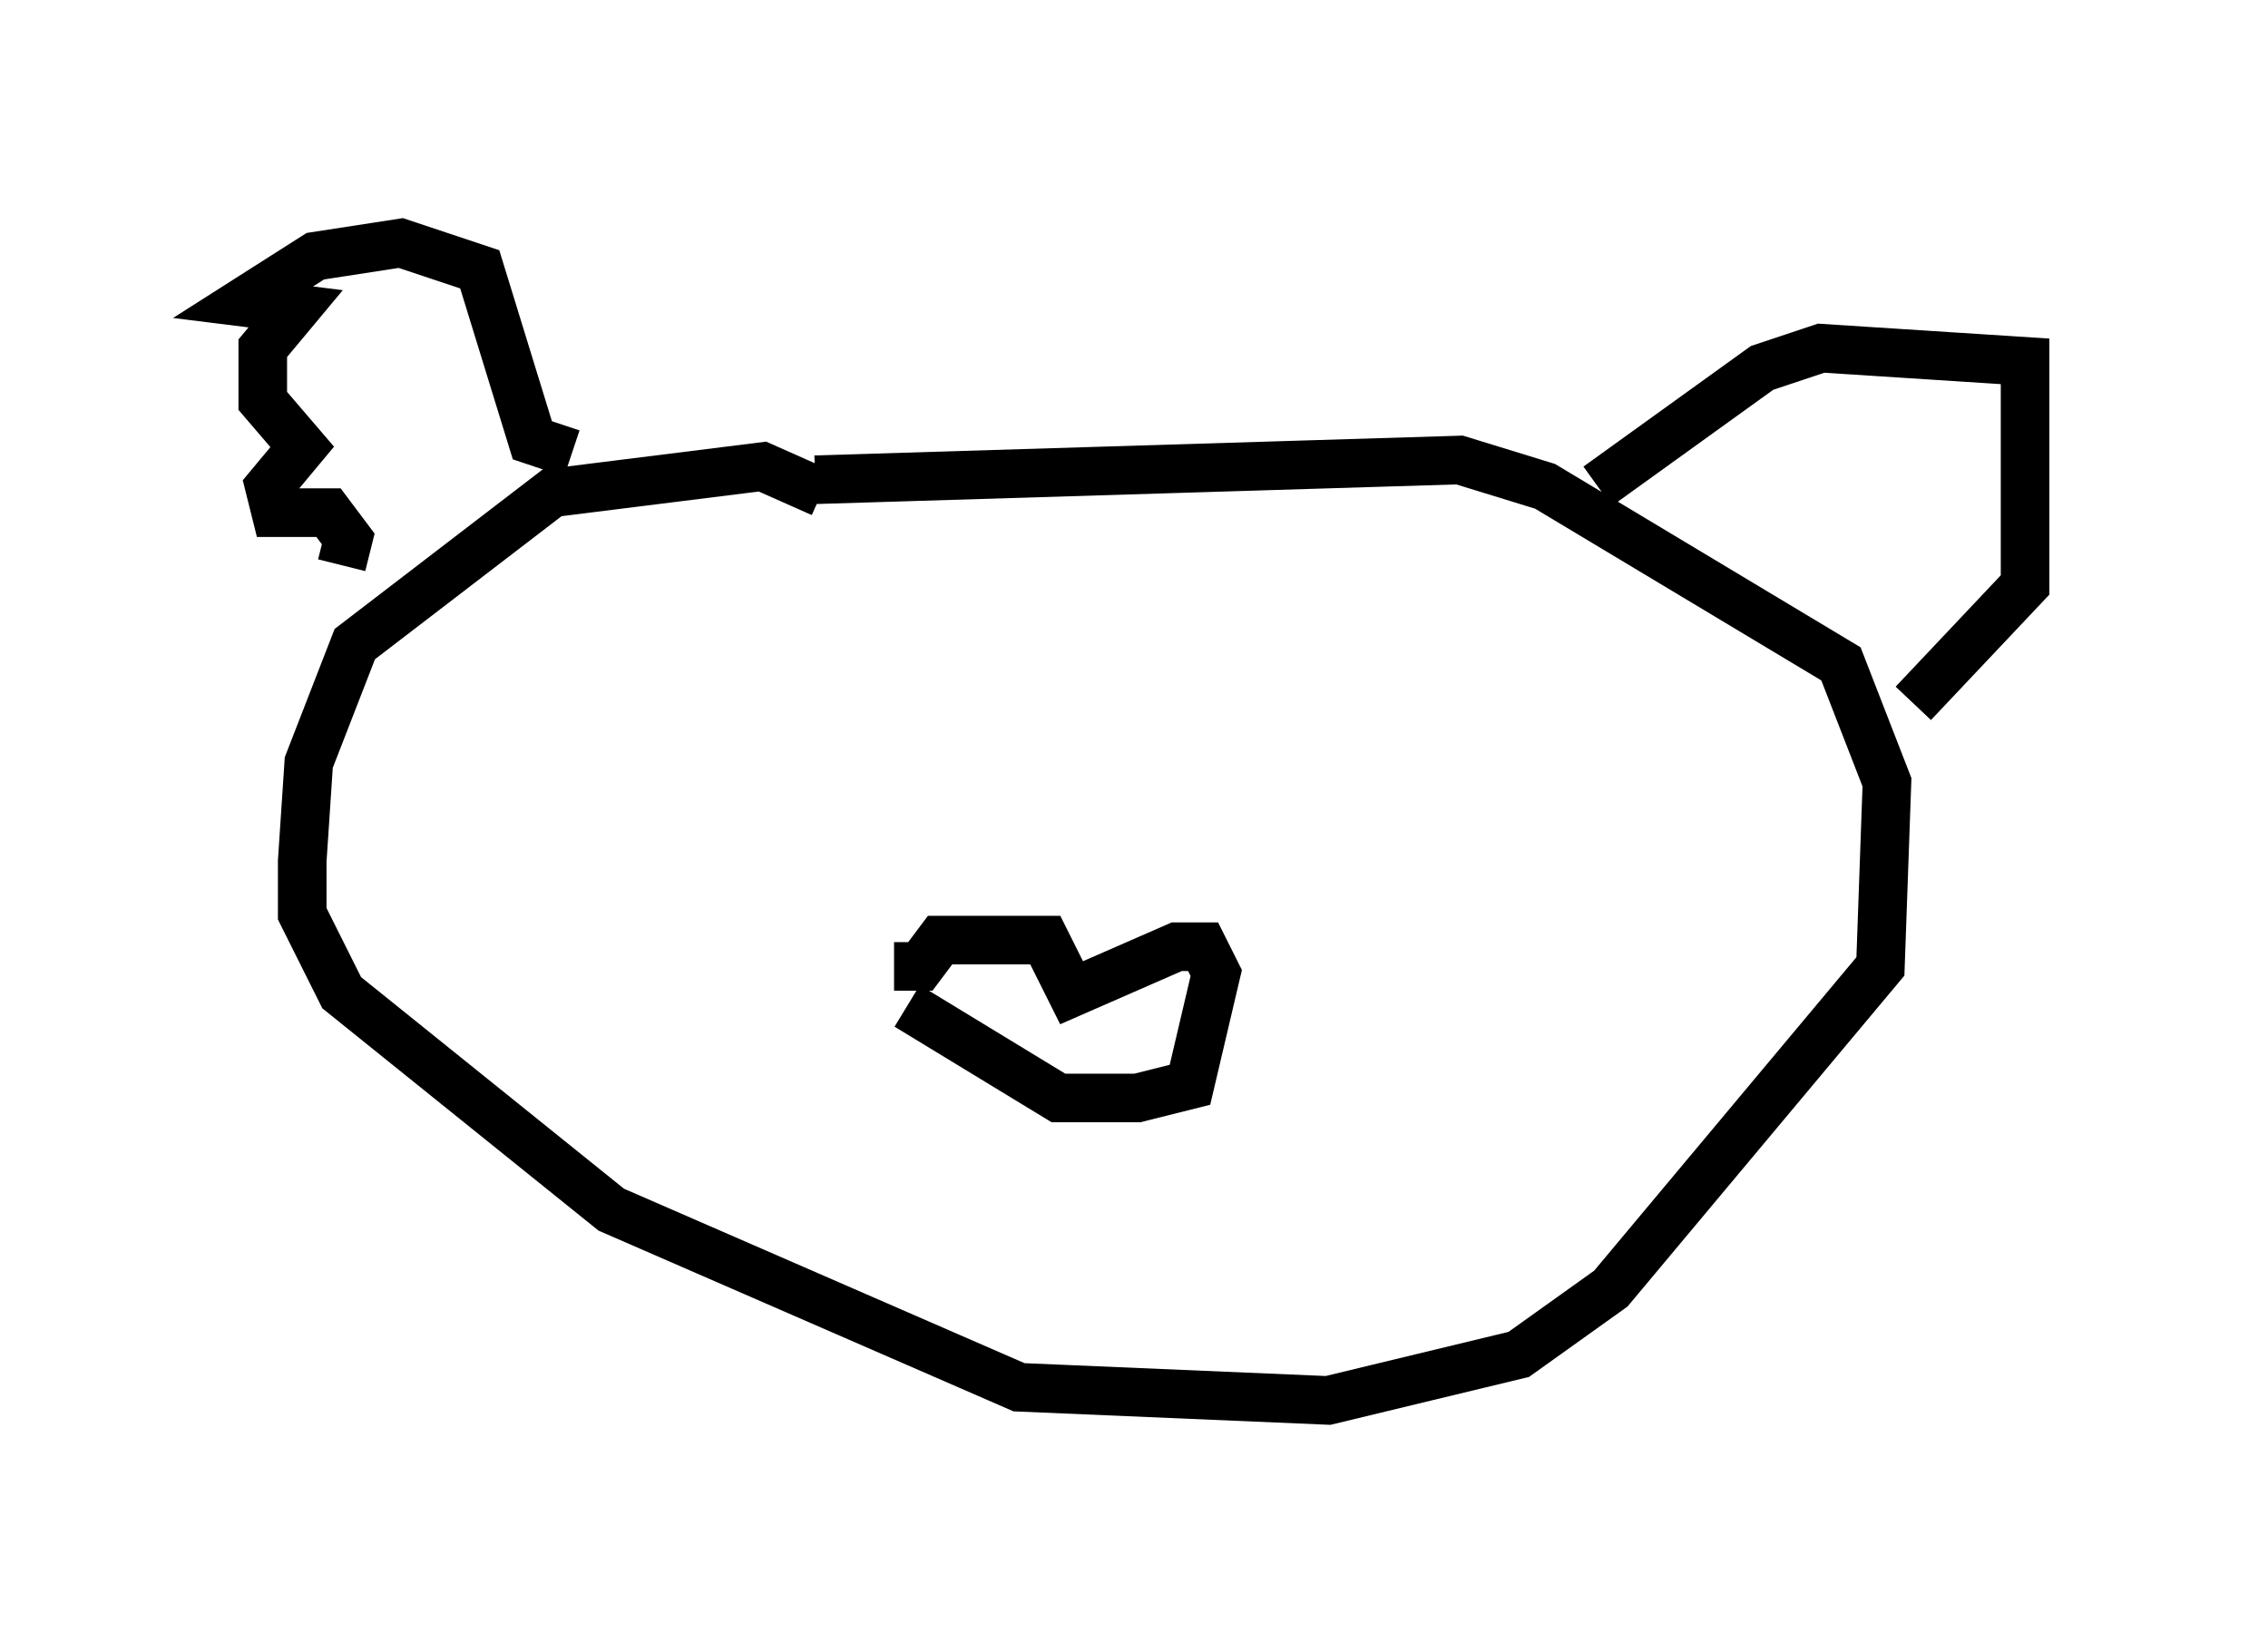 <?xml version="1.0" encoding="utf-8" ?>
<svg baseProfile="full" height="33.816" version="1.1" width="46.671" xmlns="http://www.w3.org/2000/svg" xmlns:ev="http://www.w3.org/2001/xml-events" xmlns:xlink="http://www.w3.org/1999/xlink"><defs /><rect fill="white" height="33.816" width="46.671" x="0" y="0" /><path d="M17.043, 10.683 m-0.135, -0.541 l-1.218, -0.541 -4.33, 0.541 l-4.059, 3.112 -0.947, 2.436 l-0.135, 2.03 0.0, 1.083 l0.812, 1.624 5.548, 4.465 l8.39, 3.654 6.36, 0.271 l3.924, -0.947 1.894, -1.353 l5.548, -6.631 0.135, -3.789 l-0.947, -2.436 -6.089, -3.654 l-1.759, -0.541 -13.261, 0.406 m-5.007, -0.541 l-0.812, -0.271 -1.083, -3.518 l-1.624, -0.541 -1.759, 0.271 l-1.488, 0.947 1.083, 0.135 l-0.677, 0.812 0.0, 1.083 l0.812, 0.947 -0.677, 0.812 l0.135, 0.541 1.083, 0.0 l0.406, 0.541 -0.135, 0.541 m25.845, -1.624 l3.383, -2.436 1.218, -0.406 l4.195, 0.271 0.0, 4.601 l-2.3, 2.436 m-20.974, 5.413 l0.541, 0.0 0.406, -0.541 l2.165, 0.0 0.541, 1.083 l2.165, -0.947 0.541, 0.0 l0.271, 0.541 -0.541, 2.3 l-1.083, 0.271 -1.624, 0.0 l-3.112, -1.894 " fill="none" stroke="black" stroke-width="1" /></svg>